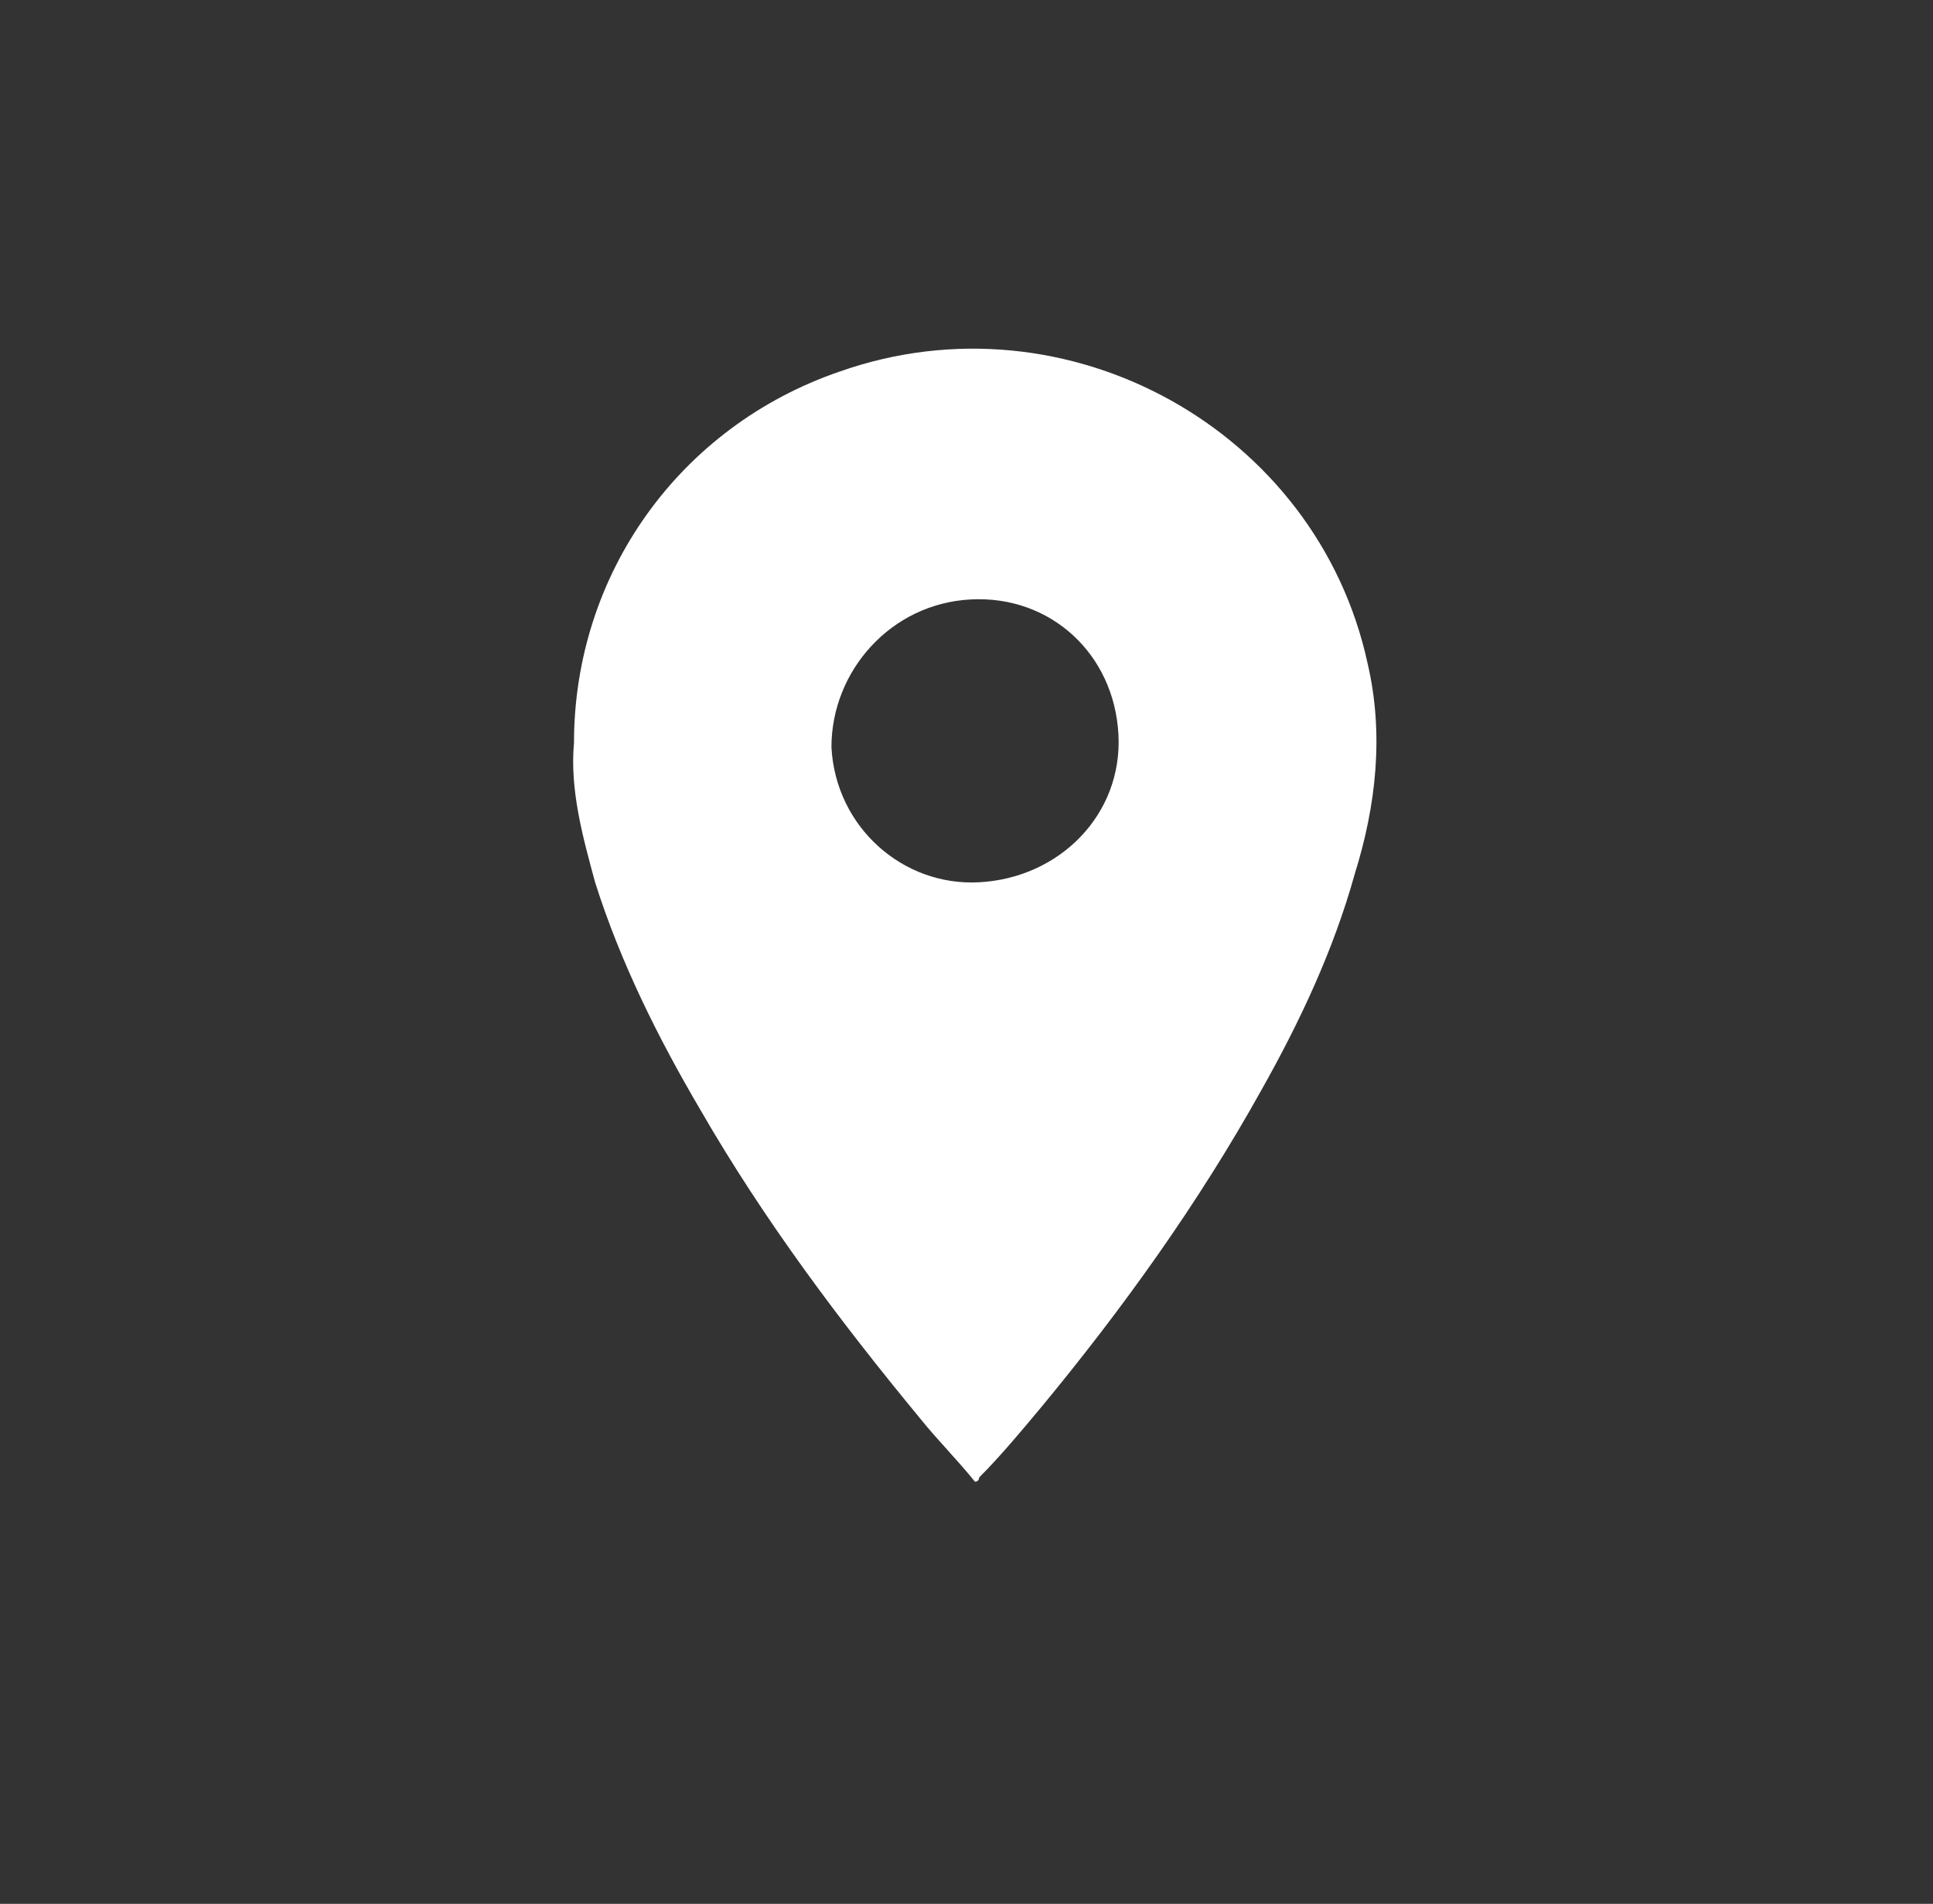 <?xml version="1.0" encoding="utf-8"?>
<!-- Generator: Adobe Illustrator 22.0.1, SVG Export Plug-In . SVG Version: 6.00 Build 0)  -->
<svg version="1.1" id="Слой_1" xmlns="http://www.w3.org/2000/svg" xmlns:xlink="http://www.w3.org/1999/xlink" x="0px" y="0px"
	 viewBox="0 0 45.8 45.1" style="enable-background:new 0 0 45.8 45.1;" xml:space="preserve">
<rect x="0" y="0" width="45.8" height="45.1" fill="#333333" stroke="none"/>
<style type="text/css">
	.st0{opacity:0.82;fill:#5BA8A6;}
	.st1{fill:#FFFFFF;}
</style>
<path class="st1" d="M23.1,35.1c-0.4-0.5-0.9-1-1.3-1.5c-1.9-2.3-3.7-4.7-5.2-7.3c-1-1.7-1.9-3.5-2.5-5.4c-0.3-1.1-0.6-2.2-0.5-3.3
	c0-4,2.5-7.5,6.3-8.8c5.4-1.9,11.3,1.4,12.5,6.9c0.4,1.7,0.2,3.4-0.3,5c-0.5,1.8-1.3,3.5-2.2,5.1c-1.5,2.7-3.3,5.2-5.2,7.5
	c-0.5,0.6-1,1.2-1.5,1.7C23.2,35,23.2,35.1,23.1,35.1z M23.2,20.9c1.9-0.1,3.4-1.6,3.3-3.5c-0.1-1.9-1.6-3.3-3.5-3.2
	c-1.9,0.1-3.3,1.7-3.3,3.5C19.8,19.6,21.4,21,23.2,20.9z"/>
</svg>
